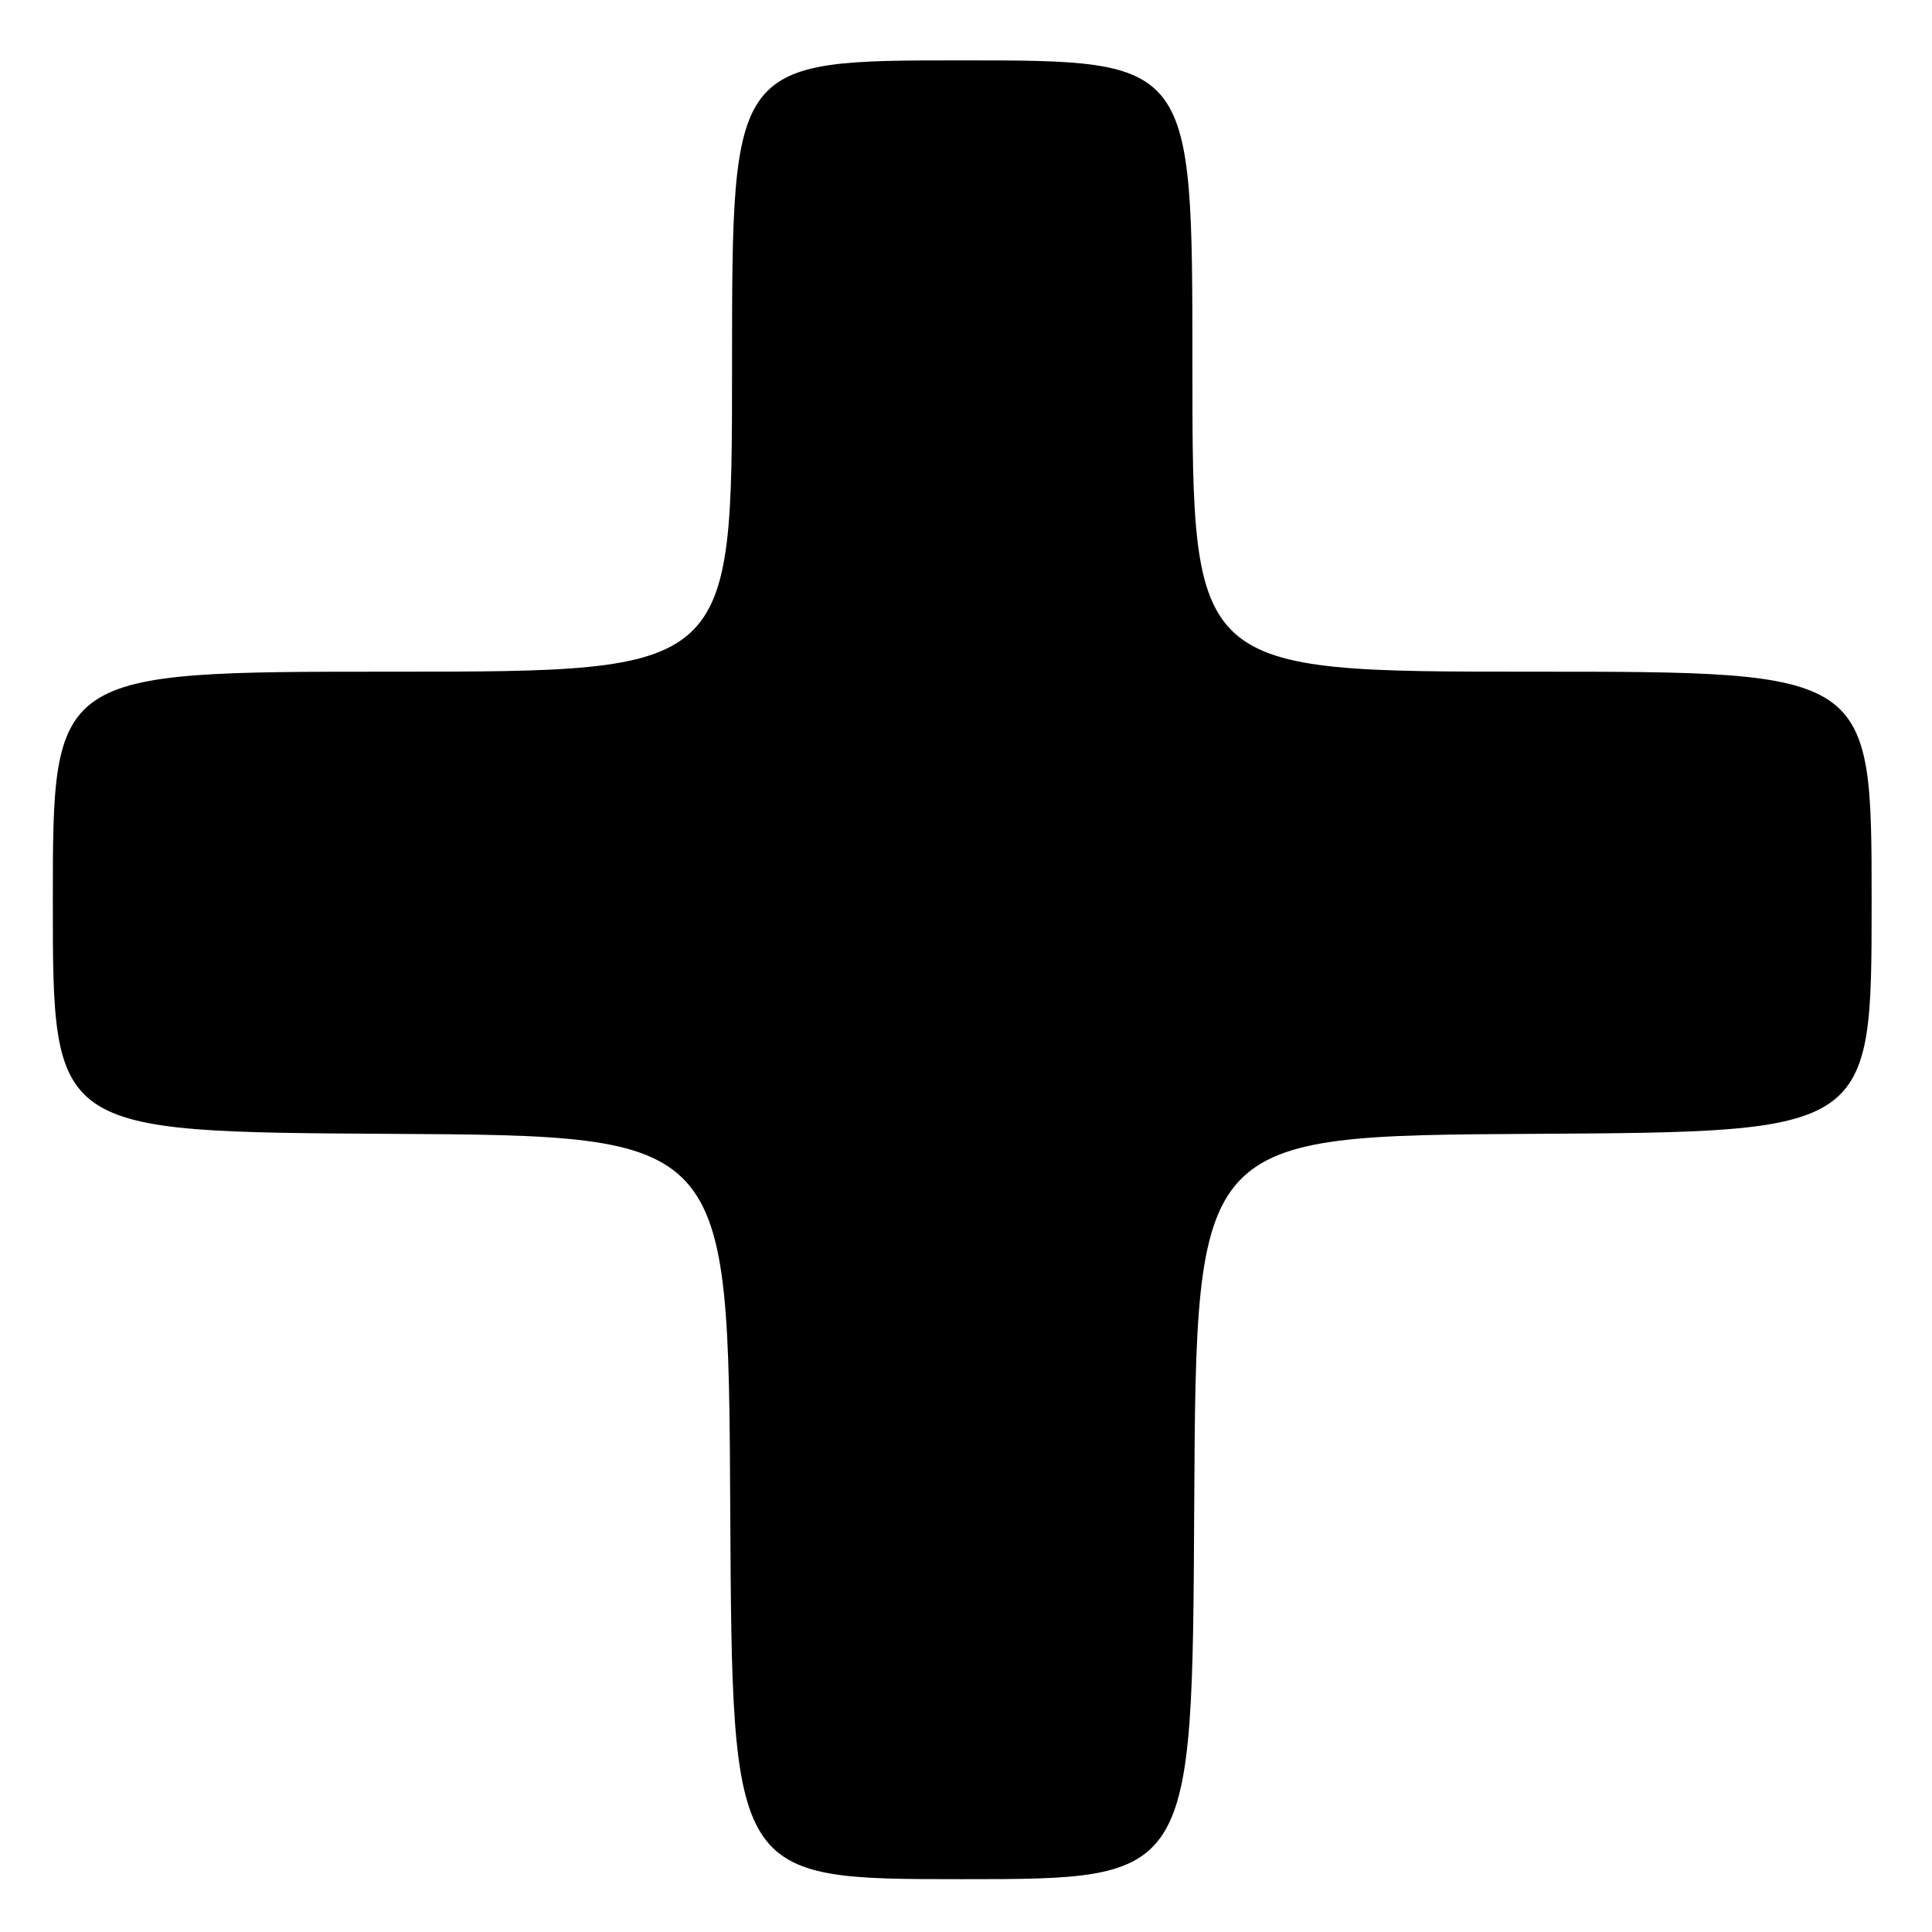 <?xml version="1.0" encoding="UTF-8" standalone="no"?>
<!DOCTYPE svg PUBLIC "-//W3C//DTD SVG 1.1//EN" "http://www.w3.org/Graphics/SVG/1.1/DTD/svg11.dtd" >
<svg xmlns="http://www.w3.org/2000/svg" xmlns:xlink="http://www.w3.org/1999/xlink" version="1.1" viewBox="0 0 256 256">
 <g >
 <path fill="currentColor"
d=" M 158.24 199.75 C 158.50 150.50 158.50 150.50 203.25 150.24 C 248.00 149.98 248.00 149.98 248.00 119.49 C 248.00 89.00 248.00 89.00 203.00 89.00 C 158.00 89.00 158.00 89.00 158.00 48.50 C 158.00 8.00 158.00 8.00 127.50 8.00 C 97.00 8.00 97.00 8.00 97.00 48.50 C 97.00 89.00 97.00 89.00 52.00 89.00 C 7.00 89.00 7.00 89.00 7.00 119.49 C 7.00 149.98 7.00 149.98 51.75 150.24 C 96.50 150.50 96.50 150.50 96.76 199.75 C 97.02 249.00 97.02 249.00 127.50 249.00 C 157.98 249.00 157.98 249.00 158.24 199.75 Z "/>
</g>
</svg>